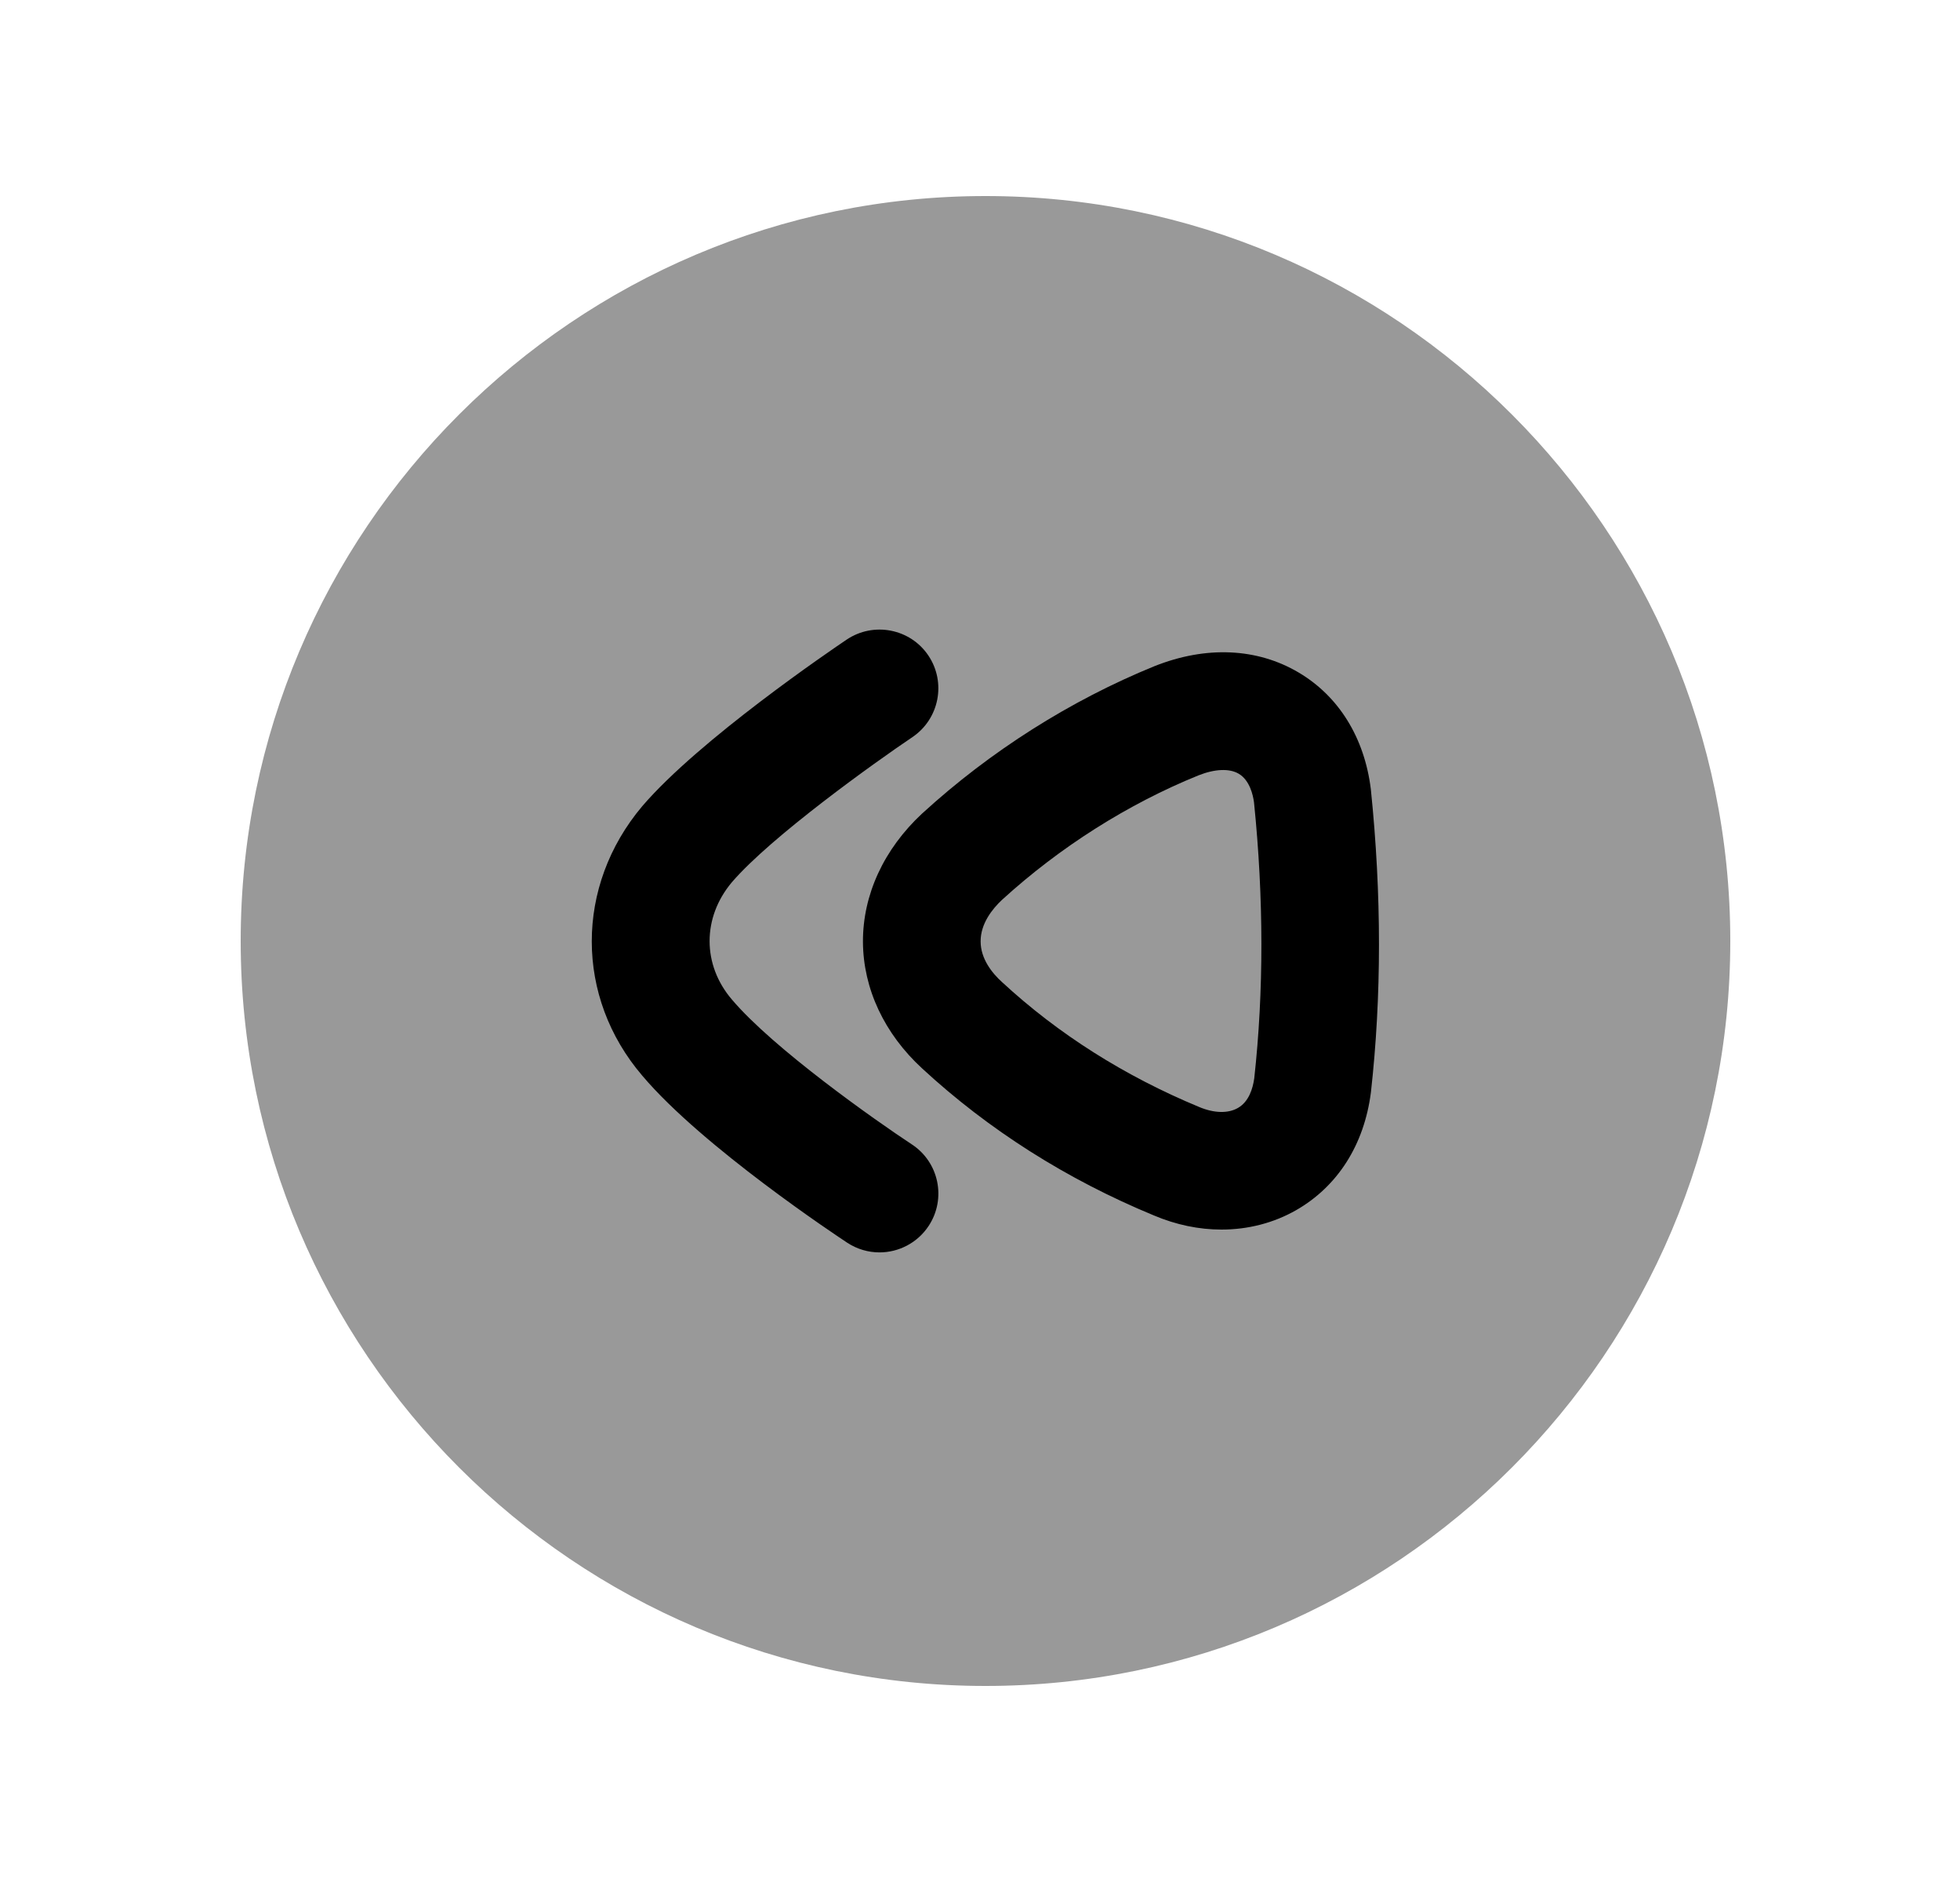 <svg width="25" height="24" viewBox="0 0 25 24" fill="none" xmlns="http://www.w3.org/2000/svg">
<path opacity="0.4" fill-rule="evenodd" clip-rule="evenodd" d="M12.57 2.5C7.332 2.5 3.07 6.762 3.07 12C3.07 17.239 7.332 21.5 12.57 21.5C17.808 21.5 22.07 17.239 22.07 12C22.07 6.762 17.808 2.5 12.57 2.5Z" fill="black"/>
<path fill-rule="evenodd" clip-rule="evenodd" d="M16.535 15.431C17.062 15.128 17.4 14.6 17.486 13.931C17.623 12.708 17.624 11.411 17.485 10.063C17.404 9.408 17.077 8.879 16.564 8.576C16.035 8.263 15.384 8.233 14.726 8.495C13.655 8.931 12.632 9.579 11.768 10.369C11.766 10.37 11.763 10.373 11.763 10.373C11.273 10.829 11.005 11.41 11.007 12.011C11.01 12.608 11.28 13.183 11.764 13.627C12.611 14.409 13.606 15.04 14.716 15.499C15.001 15.62 15.294 15.68 15.58 15.68C15.918 15.68 16.245 15.597 16.535 15.431ZM11.218 15.971C11.462 15.971 11.702 15.851 11.846 15.632C12.073 15.286 11.977 14.821 11.631 14.594C11.172 14.292 9.866 13.373 9.335 12.746C8.956 12.303 8.957 11.701 9.334 11.252C9.835 10.668 11.167 9.717 11.638 9.4C11.981 9.168 12.072 8.702 11.841 8.359C11.61 8.016 11.143 7.926 10.8 8.156C10.61 8.284 8.919 9.432 8.191 10.282C7.333 11.301 7.334 12.715 8.193 13.718C8.961 14.627 10.698 15.776 10.804 15.846L10.807 15.848C10.934 15.931 11.077 15.971 11.218 15.971ZM15.286 9.888C15.495 9.805 15.681 9.797 15.8 9.867C15.941 9.95 15.983 10.141 15.995 10.232C16.12 11.459 16.12 12.647 15.998 13.752C15.98 13.879 15.931 14.048 15.79 14.129C15.665 14.201 15.486 14.197 15.296 14.117C14.344 13.722 13.498 13.187 12.78 12.523C12.655 12.41 12.508 12.228 12.508 12.005C12.507 11.78 12.655 11.593 12.781 11.475C13.517 10.804 14.384 10.254 15.286 9.888Z" fill="black"/>
</svg>